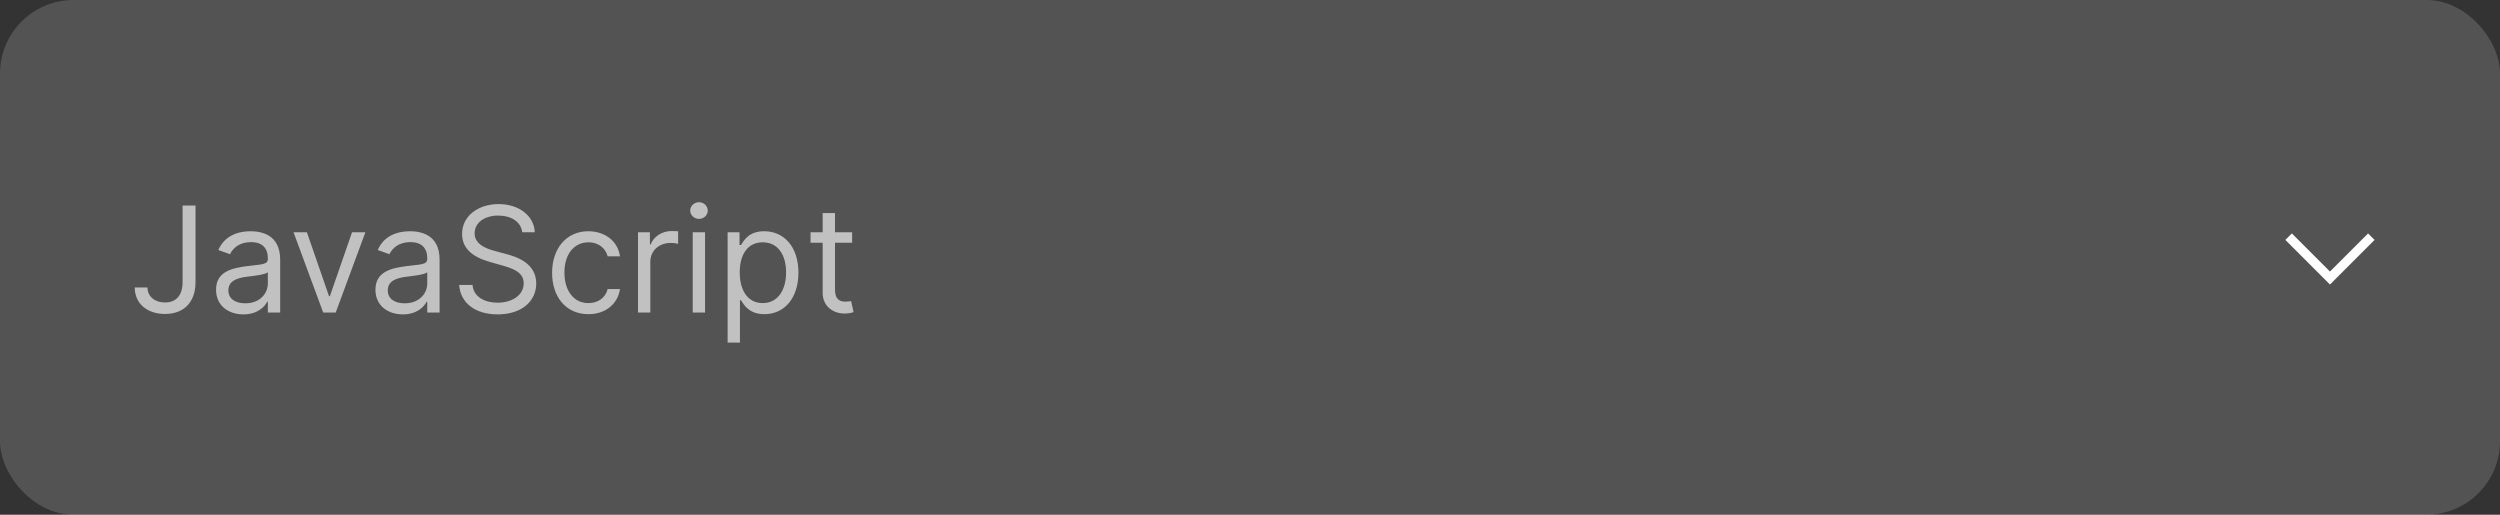 <svg width="272" height="56" viewBox="0 0 272 56" fill="none" xmlns="http://www.w3.org/2000/svg">
<rect x="0" y="0" width="272" height="56" fill="#333333" stroke="none"/>
<rect width="272" height="56" rx="8" fill="white" fill-opacity="0.16"/>
<path opacity="0.64" d="M19.864 22.364V30.682C19.864 32.131 19.171 32.909 17.954 32.909C16.847 32.909 16.046 32.261 16.046 31.273H14.659C14.659 33.062 16.046 34.159 17.954 34.159C19.977 34.159 21.273 32.915 21.273 30.682V22.364H19.864ZM26.483 34.205C28.006 34.205 28.801 33.386 29.074 32.818H29.142V34H30.483V28.25C30.483 25.477 28.369 25.159 27.256 25.159C25.938 25.159 24.438 25.614 23.756 27.204L25.028 27.659C25.324 27.023 26.023 26.341 27.301 26.341C28.534 26.341 29.142 26.994 29.142 28.114V28.159C29.142 28.807 28.483 28.75 26.892 28.954C25.273 29.165 23.506 29.523 23.506 31.523C23.506 33.227 24.824 34.205 26.483 34.205ZM26.688 33C25.619 33 24.847 32.523 24.847 31.591C24.847 30.568 25.778 30.25 26.824 30.114C27.392 30.046 28.915 29.886 29.142 29.614V30.841C29.142 31.932 28.278 33 26.688 33ZM39.754 25.273H38.3L35.891 32.227H35.8L33.391 25.273H31.936L35.163 34H36.527L39.754 25.273ZM43.827 34.205C45.349 34.205 46.145 33.386 46.418 32.818H46.486V34H47.827V28.25C47.827 25.477 45.713 25.159 44.599 25.159C43.281 25.159 41.781 25.614 41.099 27.204L42.372 27.659C42.668 27.023 43.367 26.341 44.645 26.341C45.878 26.341 46.486 26.994 46.486 28.114V28.159C46.486 28.807 45.827 28.75 44.236 28.954C42.617 29.165 40.849 29.523 40.849 31.523C40.849 33.227 42.168 34.205 43.827 34.205ZM44.031 33C42.963 33 42.19 32.523 42.19 31.591C42.19 30.568 43.122 30.25 44.168 30.114C44.736 30.046 46.258 29.886 46.486 29.614V30.841C46.486 31.932 45.622 33 44.031 33ZM56.82 25.273H58.183C58.121 23.517 56.501 22.204 54.251 22.204C52.024 22.204 50.274 23.5 50.274 25.454C50.274 27.023 51.41 27.954 53.229 28.477L54.66 28.886C55.888 29.227 56.979 29.659 56.979 30.818C56.979 32.091 55.751 32.932 54.138 32.932C52.751 32.932 51.524 32.318 51.41 31H49.956C50.092 32.909 51.638 34.205 54.138 34.205C56.82 34.205 58.342 32.727 58.342 30.841C58.342 28.659 56.274 27.954 55.07 27.636L53.888 27.318C53.024 27.091 51.638 26.636 51.638 25.386C51.638 24.273 52.66 23.454 54.206 23.454C55.615 23.454 56.683 24.125 56.82 25.273ZM64.023 34.182C65.954 34.182 67.227 33 67.454 31.454H66.114C65.864 32.409 65.068 32.977 64.023 32.977C62.432 32.977 61.409 31.659 61.409 29.636C61.409 27.659 62.455 26.364 64.023 26.364C65.204 26.364 65.909 27.091 66.114 27.886H67.454C67.227 26.25 65.841 25.159 64 25.159C61.636 25.159 60.068 27.023 60.068 29.682C60.068 32.295 61.568 34.182 64.023 34.182ZM69.415 34H70.756V28.477C70.756 27.296 71.688 26.432 72.96 26.432C73.318 26.432 73.688 26.5 73.778 26.523V25.159C73.625 25.148 73.273 25.136 73.074 25.136C72.028 25.136 71.119 25.727 70.801 26.591H70.71V25.273H69.415V34ZM75.368 34H76.709V25.273H75.368V34ZM76.05 23.818C76.572 23.818 77.004 23.409 77.004 22.909C77.004 22.409 76.572 22 76.05 22C75.527 22 75.095 22.409 75.095 22.909C75.095 23.409 75.527 23.818 76.05 23.818ZM79.165 37.273H80.506V32.659H80.619C80.915 33.136 81.483 34.182 83.165 34.182C85.347 34.182 86.869 32.432 86.869 29.659C86.869 26.909 85.347 25.159 83.142 25.159C81.438 25.159 80.915 26.204 80.619 26.659H80.46V25.273H79.165V37.273ZM80.483 29.636C80.483 27.682 81.347 26.364 82.983 26.364C84.688 26.364 85.528 27.796 85.528 29.636C85.528 31.5 84.665 32.977 82.983 32.977C81.369 32.977 80.483 31.614 80.483 29.636ZM92.71 25.273H90.847V23.182H89.506V25.273H88.188V26.409H89.506V31.864C89.506 33.386 90.733 34.114 91.869 34.114C92.369 34.114 92.688 34.023 92.869 33.955L92.597 32.75C92.483 32.773 92.301 32.818 92.006 32.818C91.415 32.818 90.847 32.636 90.847 31.5V26.409H92.71V25.273Z" fill="white"/>
<path d="M249 25.75L253.5 30.25L258 25.75" stroke="white"/>
</svg>
